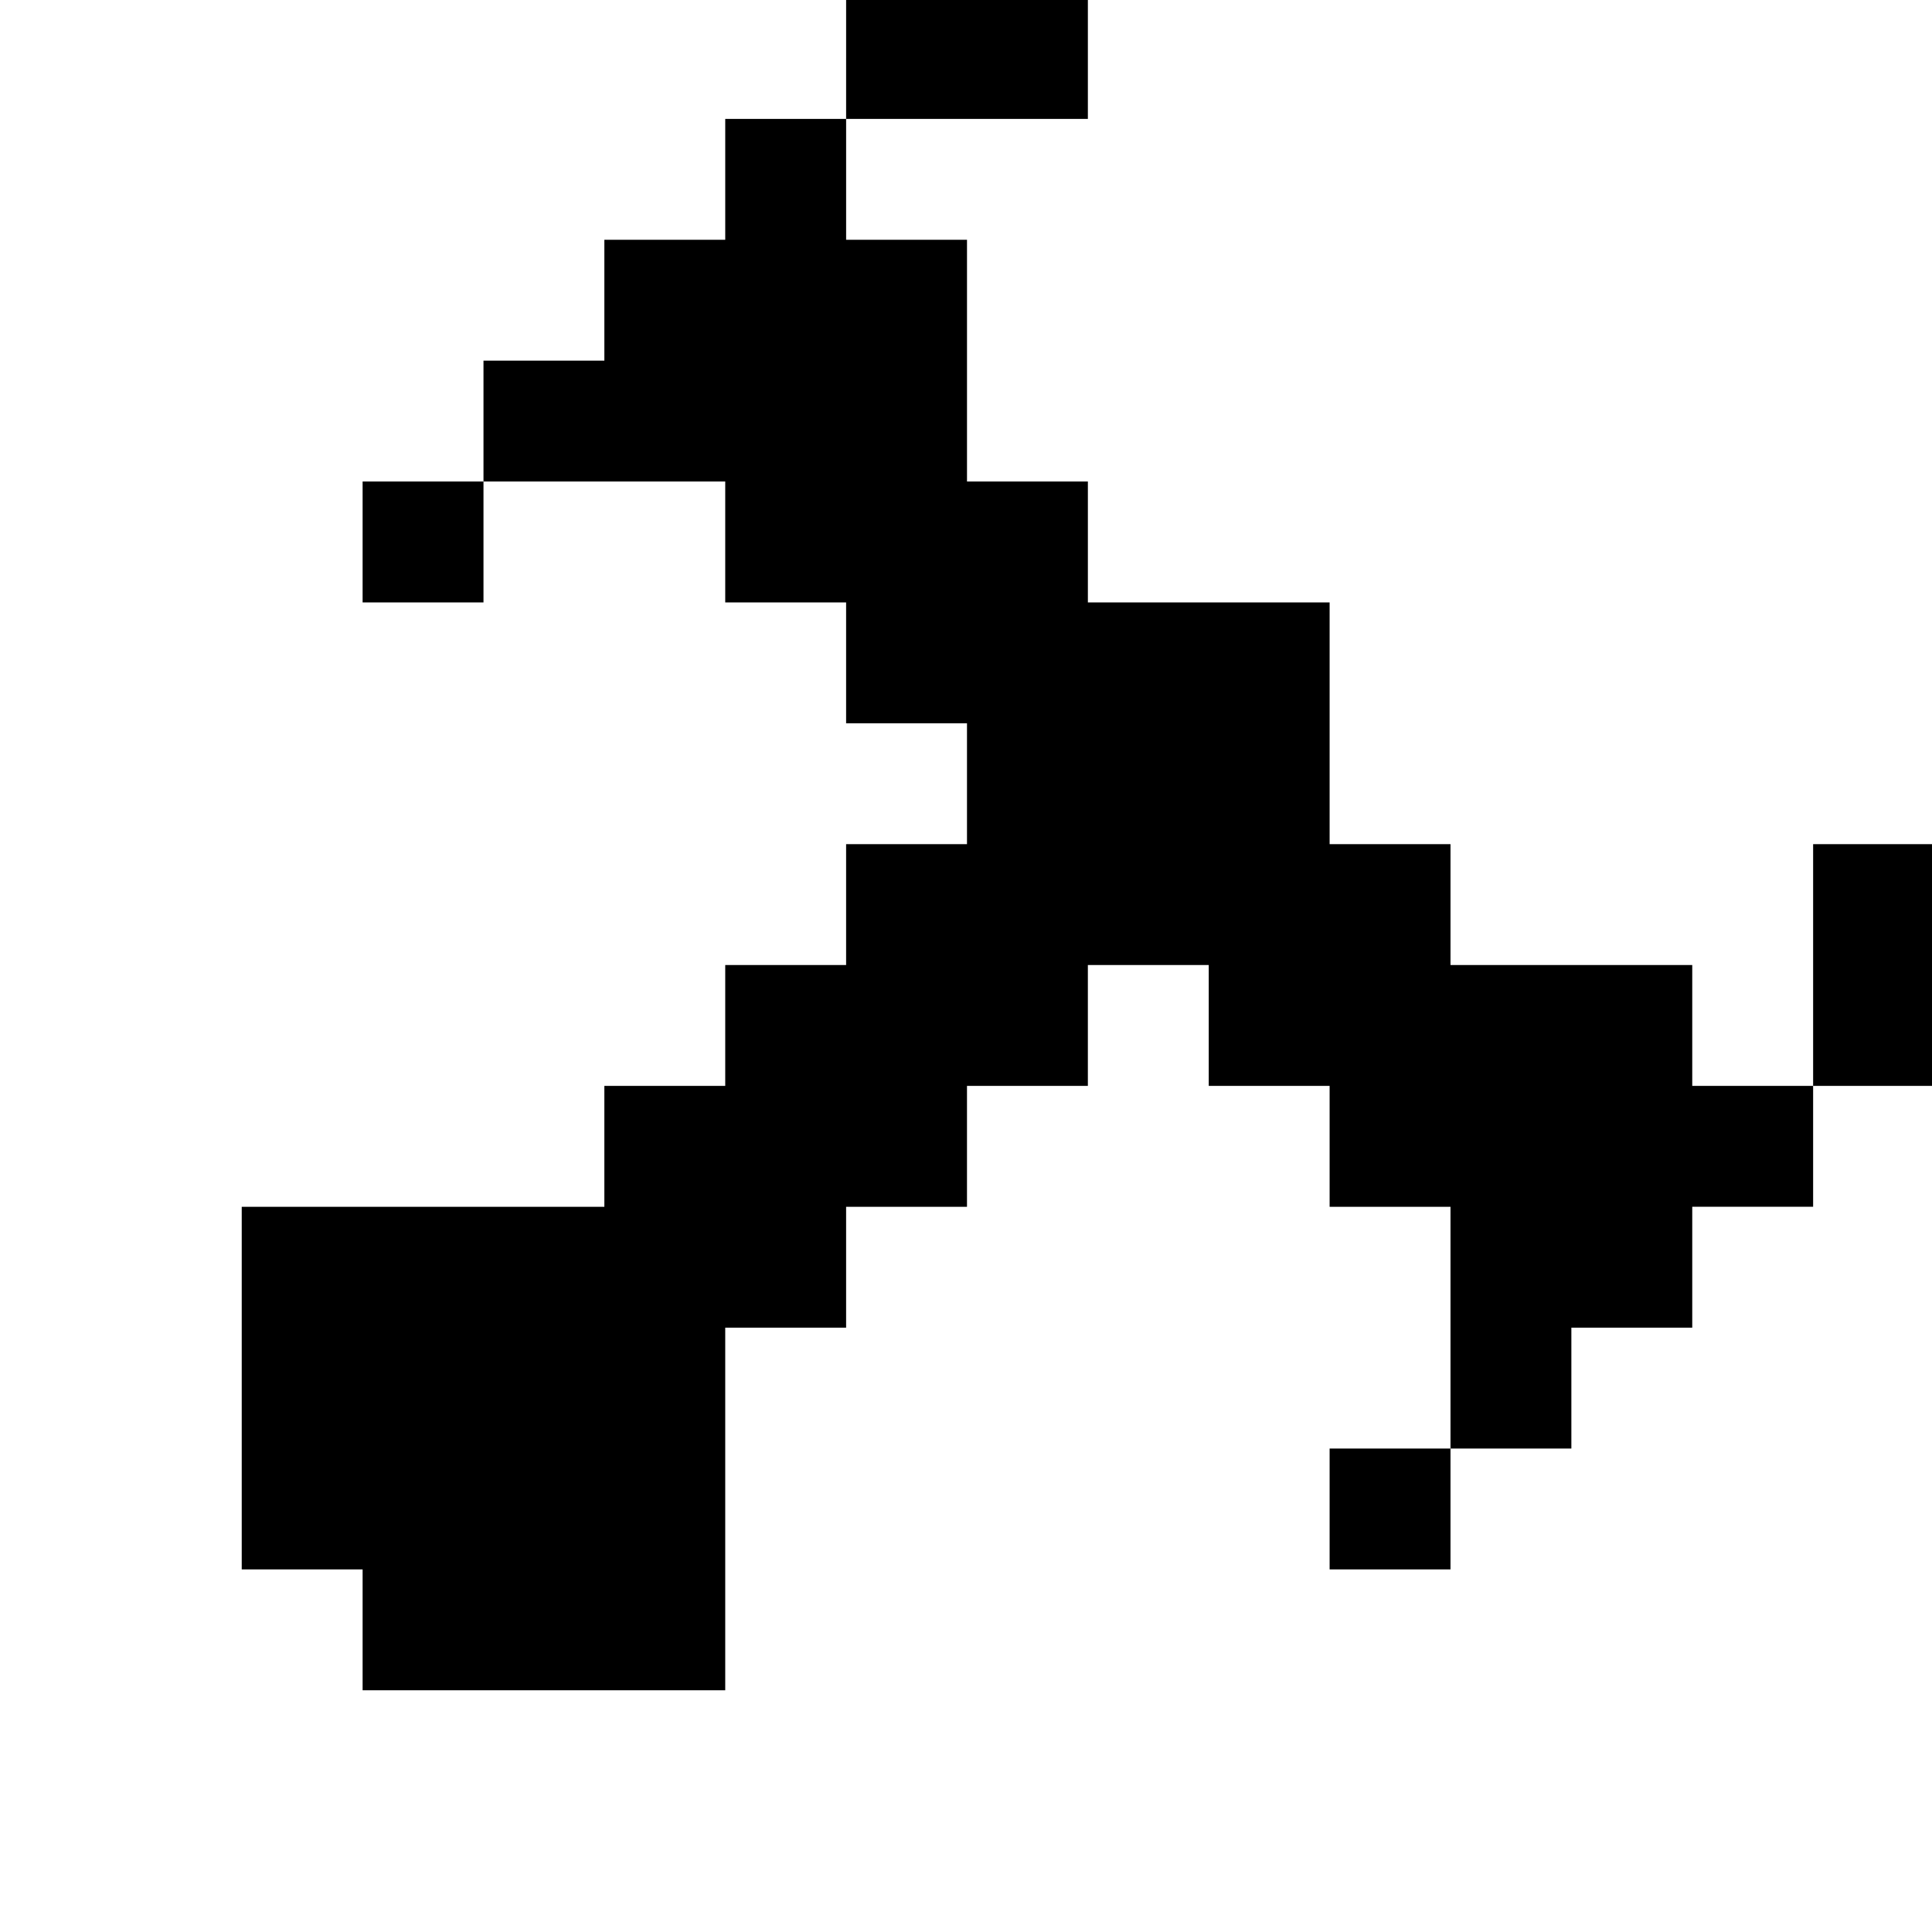 <?xml version="1.0" standalone="no"?>
<!DOCTYPE svg PUBLIC "-//W3C//DTD SVG 20010904//EN"
 "http://www.w3.org/TR/2001/REC-SVG-20010904/DTD/svg10.dtd">
<svg version="1.0" xmlns="http://www.w3.org/2000/svg"
 width="468pt" height="468pt" viewBox="0 0 468 468"
 preserveAspectRatio="xMidYMid meet">
<g transform="translate(0,468) scale(0.366,-0.366)"
fill="#000000" stroke="none">
<path d="M560 1240 l0 -40 -40 0 -40 0 0 -40 0 -40 -40 0 -40 0 0 -40 0 -40
-40 0 -40 0 0 -40 0 -40 -40 0 -40 0 0 -40 0 -40 40 0 40 0 0 40 0 40 80 0 80
0 0 -40 0 -40 40 0 40 0 0 -40 0 -40 40 0 40 0 0 -40 0 -40 -40 0 -40 0 0 -40
0 -40 -40 0 -40 0 0 -40 0 -40 -40 0 -40 0 0 -40 0 -40 -120 0 -120 0 0 -120
0 -120 40 0 40 0 0 -40 0 -40 120 0 120 0 0 120 0 120 40 0 40 0 0 40 0 40 40
0 40 0 0 40 0 40 40 0 40 0 0 40 0 40 40 0 40 0 0 -40 0 -40 40 0 40 0 0 -40
0 -40 40 0 40 0 0 -80 0 -80 -40 0 -40 0 0 -40 0 -40 40 0 40 0 0 40 0 40 40
0 40 0 0 40 0 40 40 0 40 0 0 40 0 40 40 0 40 0 0 40 0 40 40 0 40 0 0 80 0
80 -40 0 -40 0 0 -80 0 -80 -40 0 -40 0 0 40 0 40 -80 0 -80 0 0 40 0 40 -40
0 -40 0 0 80 0 80 -80 0 -80 0 0 40 0 40 -40 0 -40 0 0 80 0 80 -40 0 -40 0 0
40 0 40 80 0 80 0 0 40 0 40 -80 0 -80 0 0 -40z"/>
</g>
</svg>
